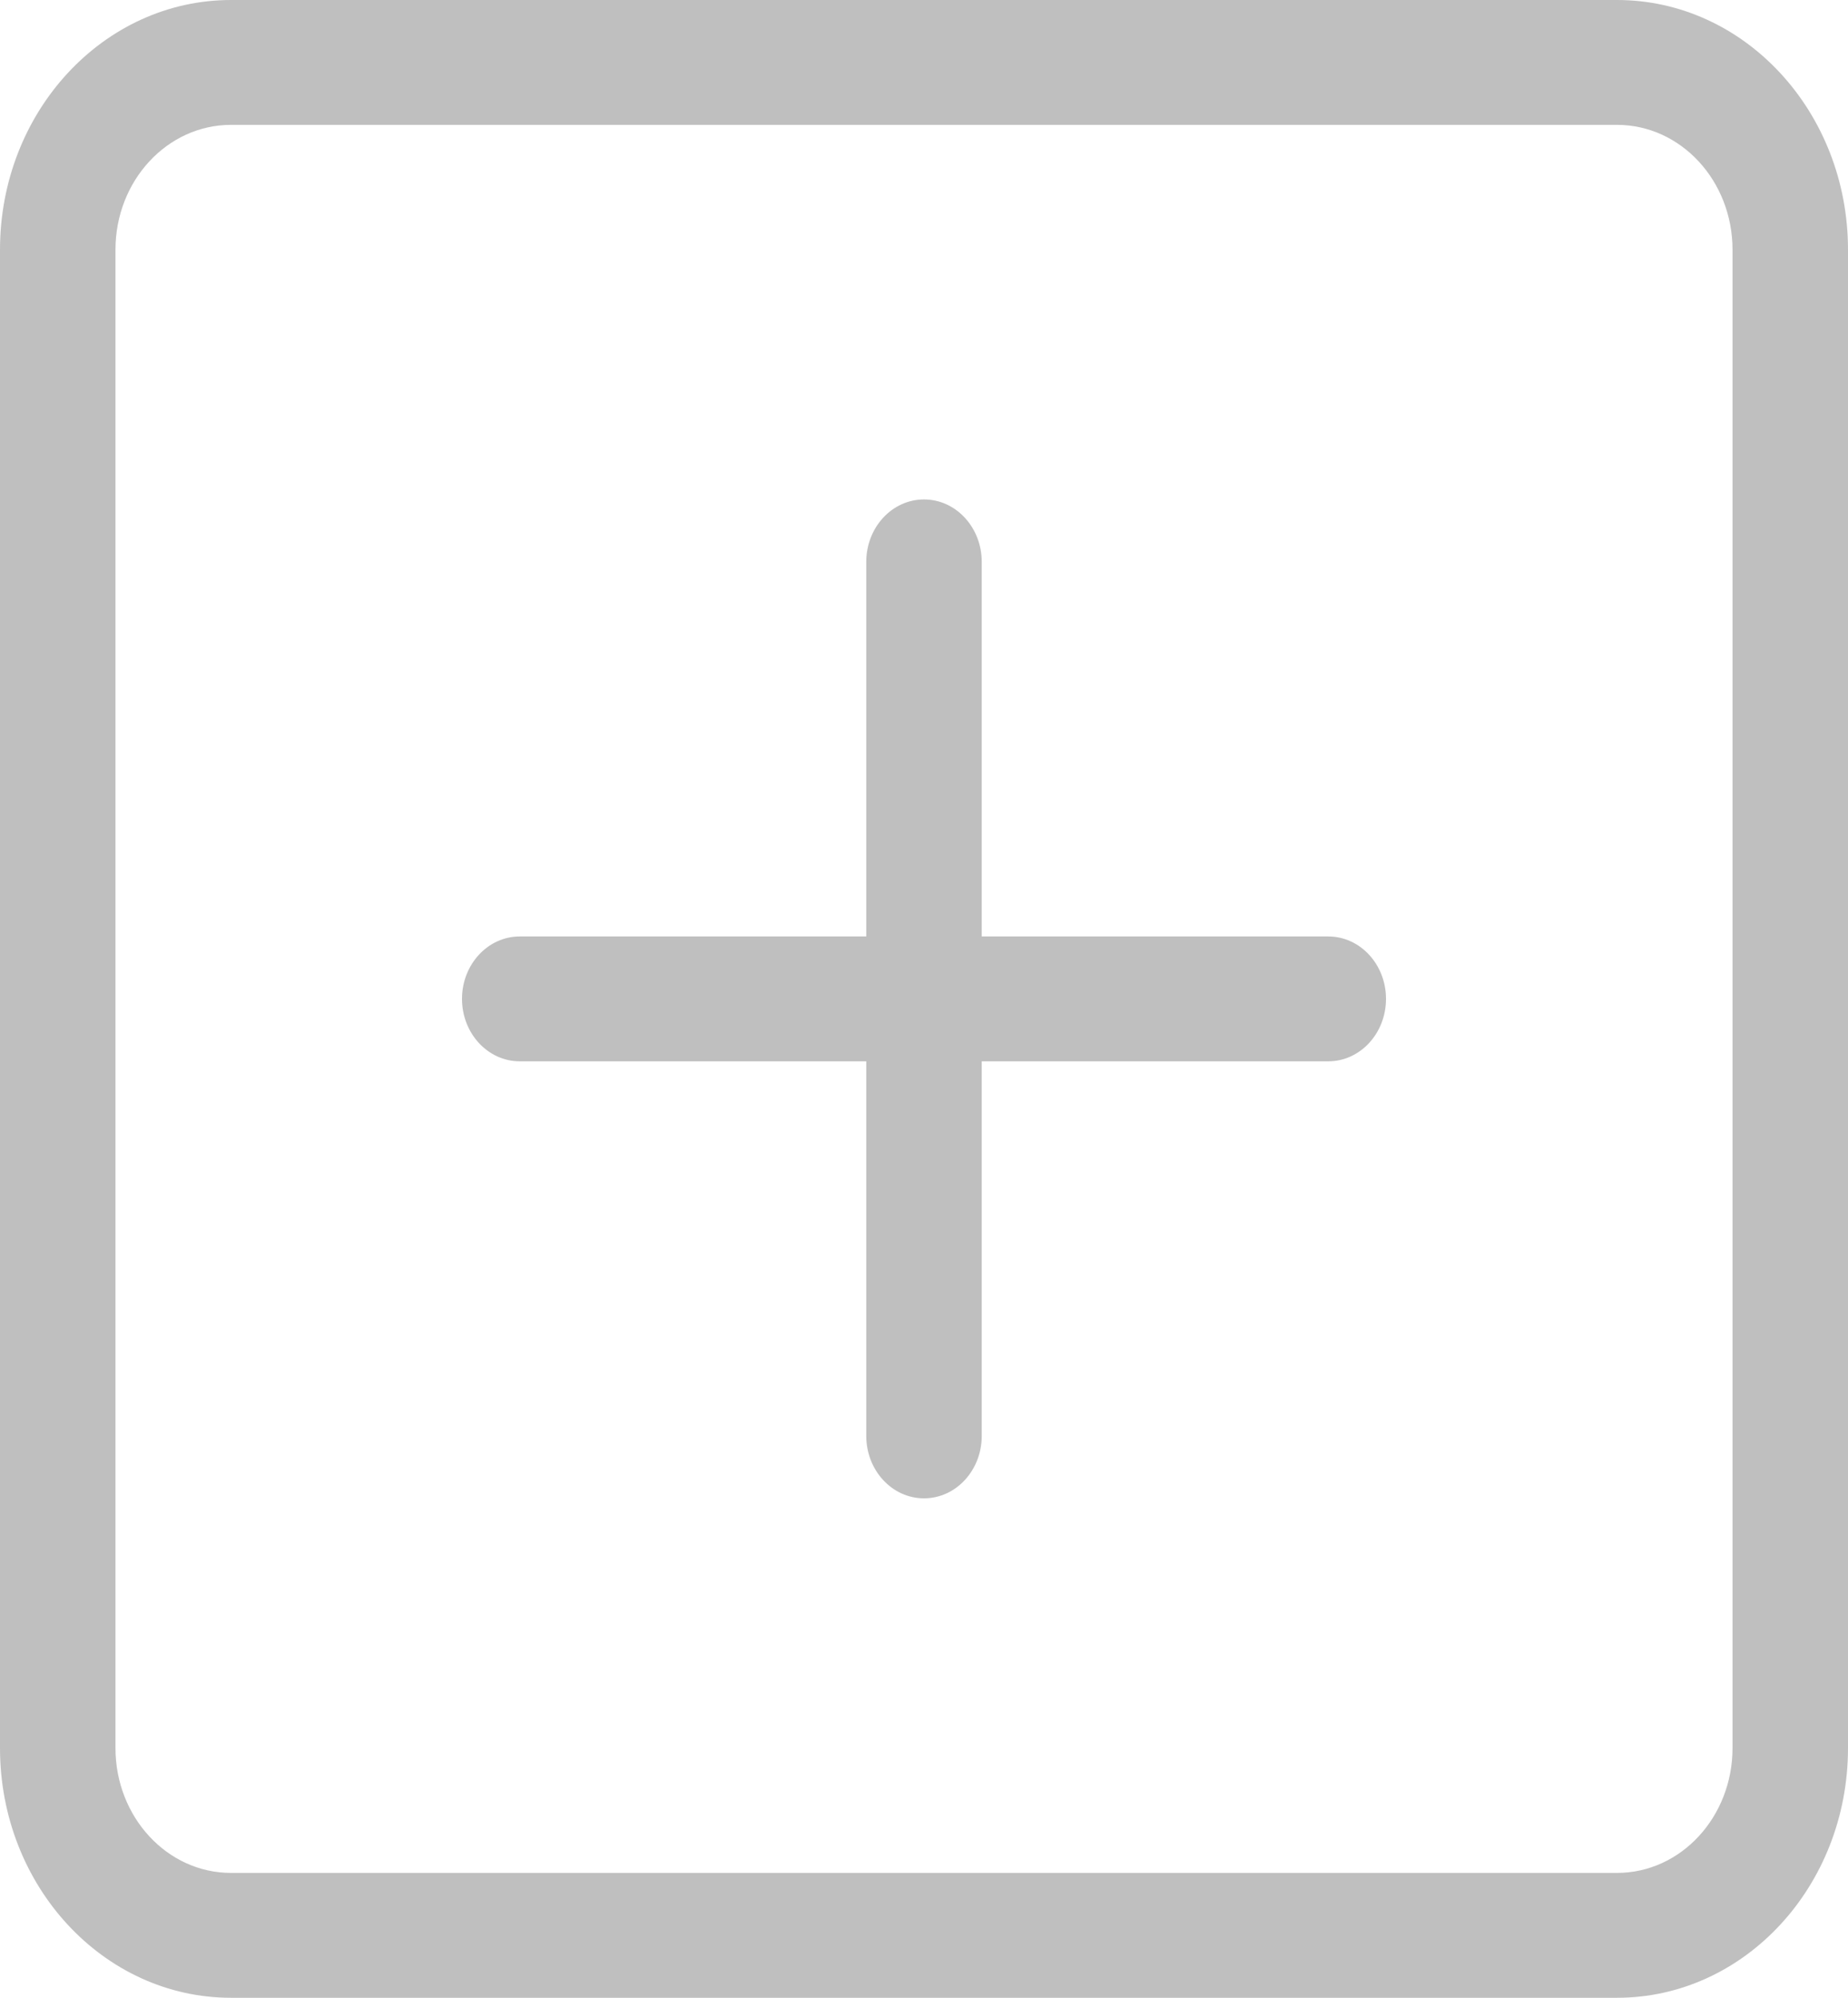 <svg width="37" height="40" viewBox="0 0 37 40" fill="none" xmlns="http://www.w3.org/2000/svg">
<path d="M32.375 2.5C33.652 2.5 34.688 3.619 34.688 5V35C34.688 36.381 33.652 37.5 32.375 37.5H4.625C3.348 37.5 2.312 36.381 2.312 35V5C2.312 3.619 3.348 2.5 4.625 2.5H32.375ZM4.625 0C2.071 0 0 2.239 0 5V35C0 37.761 2.071 40 4.625 40H32.375C34.929 40 37 37.761 37 35V5C37 2.239 34.929 0 32.375 0H4.625Z" fill="black" fill-opacity="0.25"/>
<path d="M18.5 10C19.139 10 19.656 10.56 19.656 11.25V18.75H26.594C27.232 18.75 27.75 19.31 27.75 20C27.75 20.69 27.232 21.25 26.594 21.25H19.656V28.75C19.656 29.44 19.139 30 18.5 30C17.861 30 17.344 29.44 17.344 28.75V21.25H10.406C9.768 21.25 9.25 20.69 9.25 20C9.25 19.31 9.768 18.75 10.406 18.75H17.344V11.25C17.344 10.56 17.861 10 18.5 10Z" fill="black" fill-opacity="0.25"/>
</svg>
